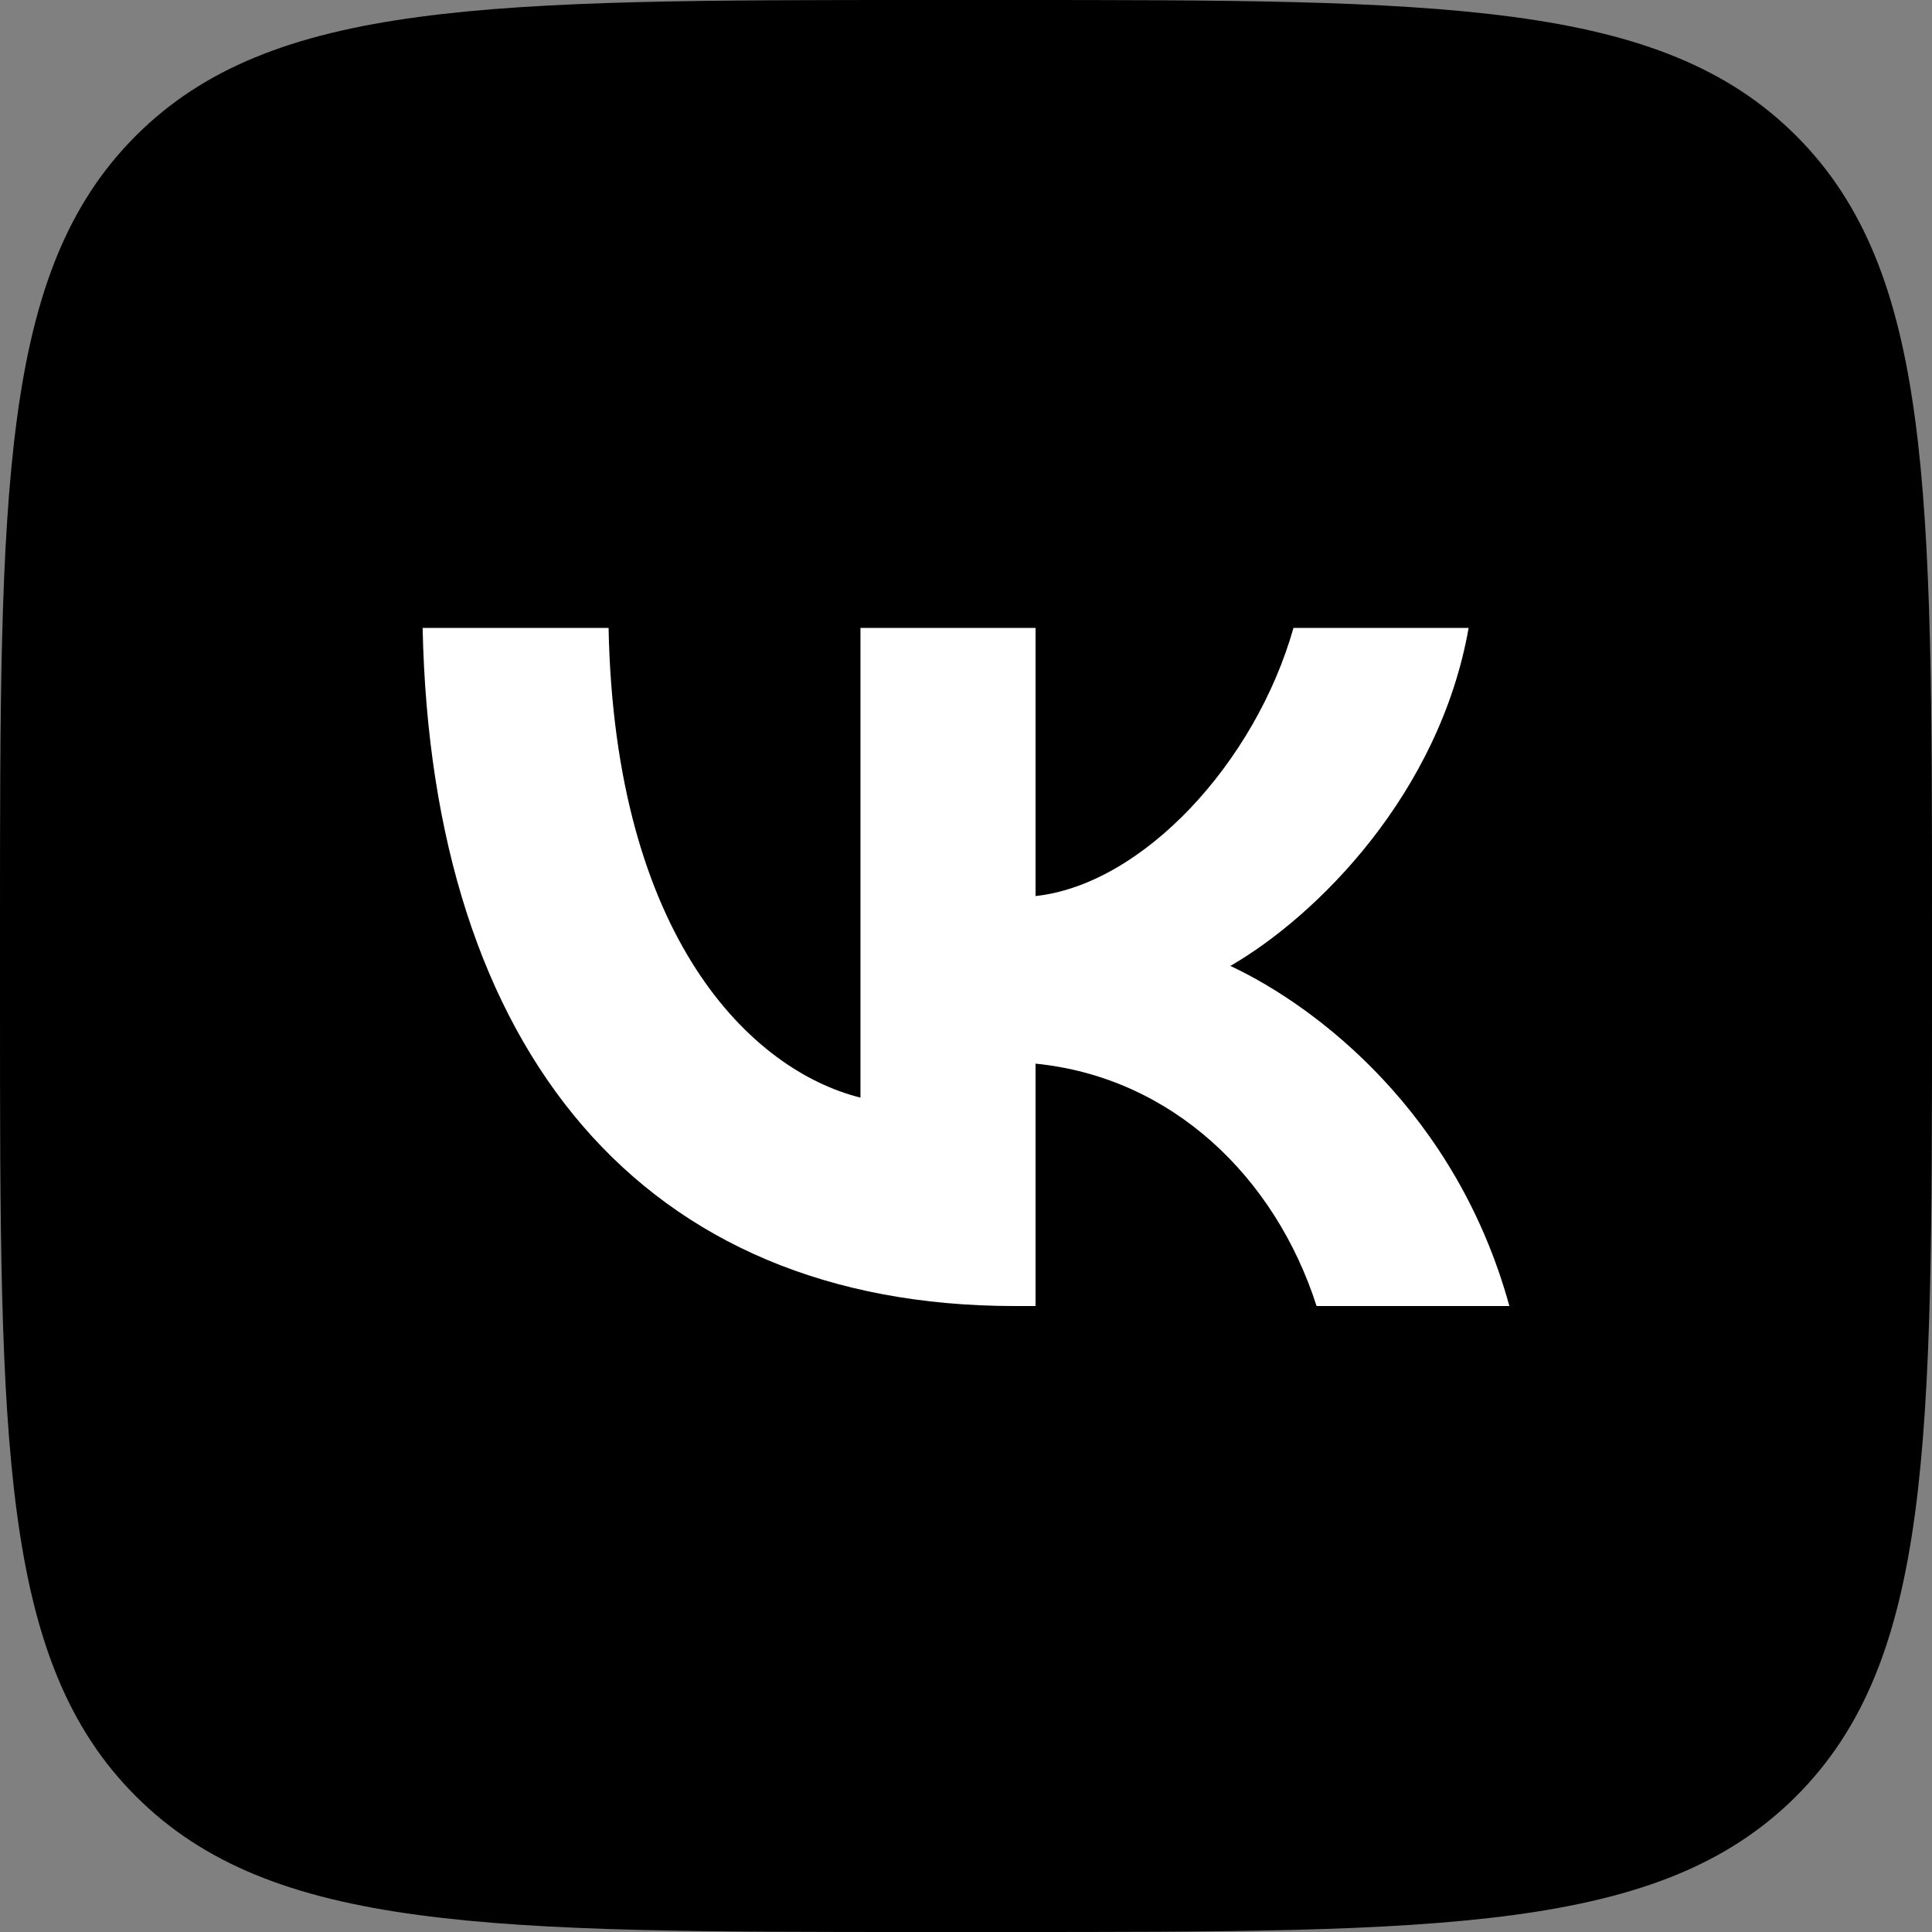 <svg width="24" height="24" viewBox="0 0 24 24" fill="none" xmlns="http://www.w3.org/2000/svg">
    <rect x="0" y="0" width="24" height="24" fill="#808080" stroke="none"/>
    <path d="M0 11.52C0 6.089 0 3.374 1.687 1.687C3.374 0 6.089 0 11.52 0H12.48C17.911 0 20.626 0 22.313 1.687C24 3.374 24 6.089 24 11.52V12.48C24 17.911 24 20.626 22.313 22.313C20.626 24 17.911 24 12.48 24H11.52C6.089 24 3.374 24 1.687 22.313C0 20.626 0 17.911 0 12.48V11.52Z" fill="CurrentColor"/>
    <path d="M12.603 16.224C7.99 16.224 5.36 13.062 5.25 7.8H7.56C7.636 11.662 9.34 13.298 10.689 13.635V7.8H12.864V11.131C14.197 10.987 15.596 9.47 16.068 7.8H18.244C17.881 9.857 16.364 11.375 15.284 11.999C16.364 12.505 18.092 13.829 18.75 16.224H16.355C15.841 14.622 14.559 13.382 12.864 13.213V16.224H12.603Z" fill="white"/>
    </svg>
    